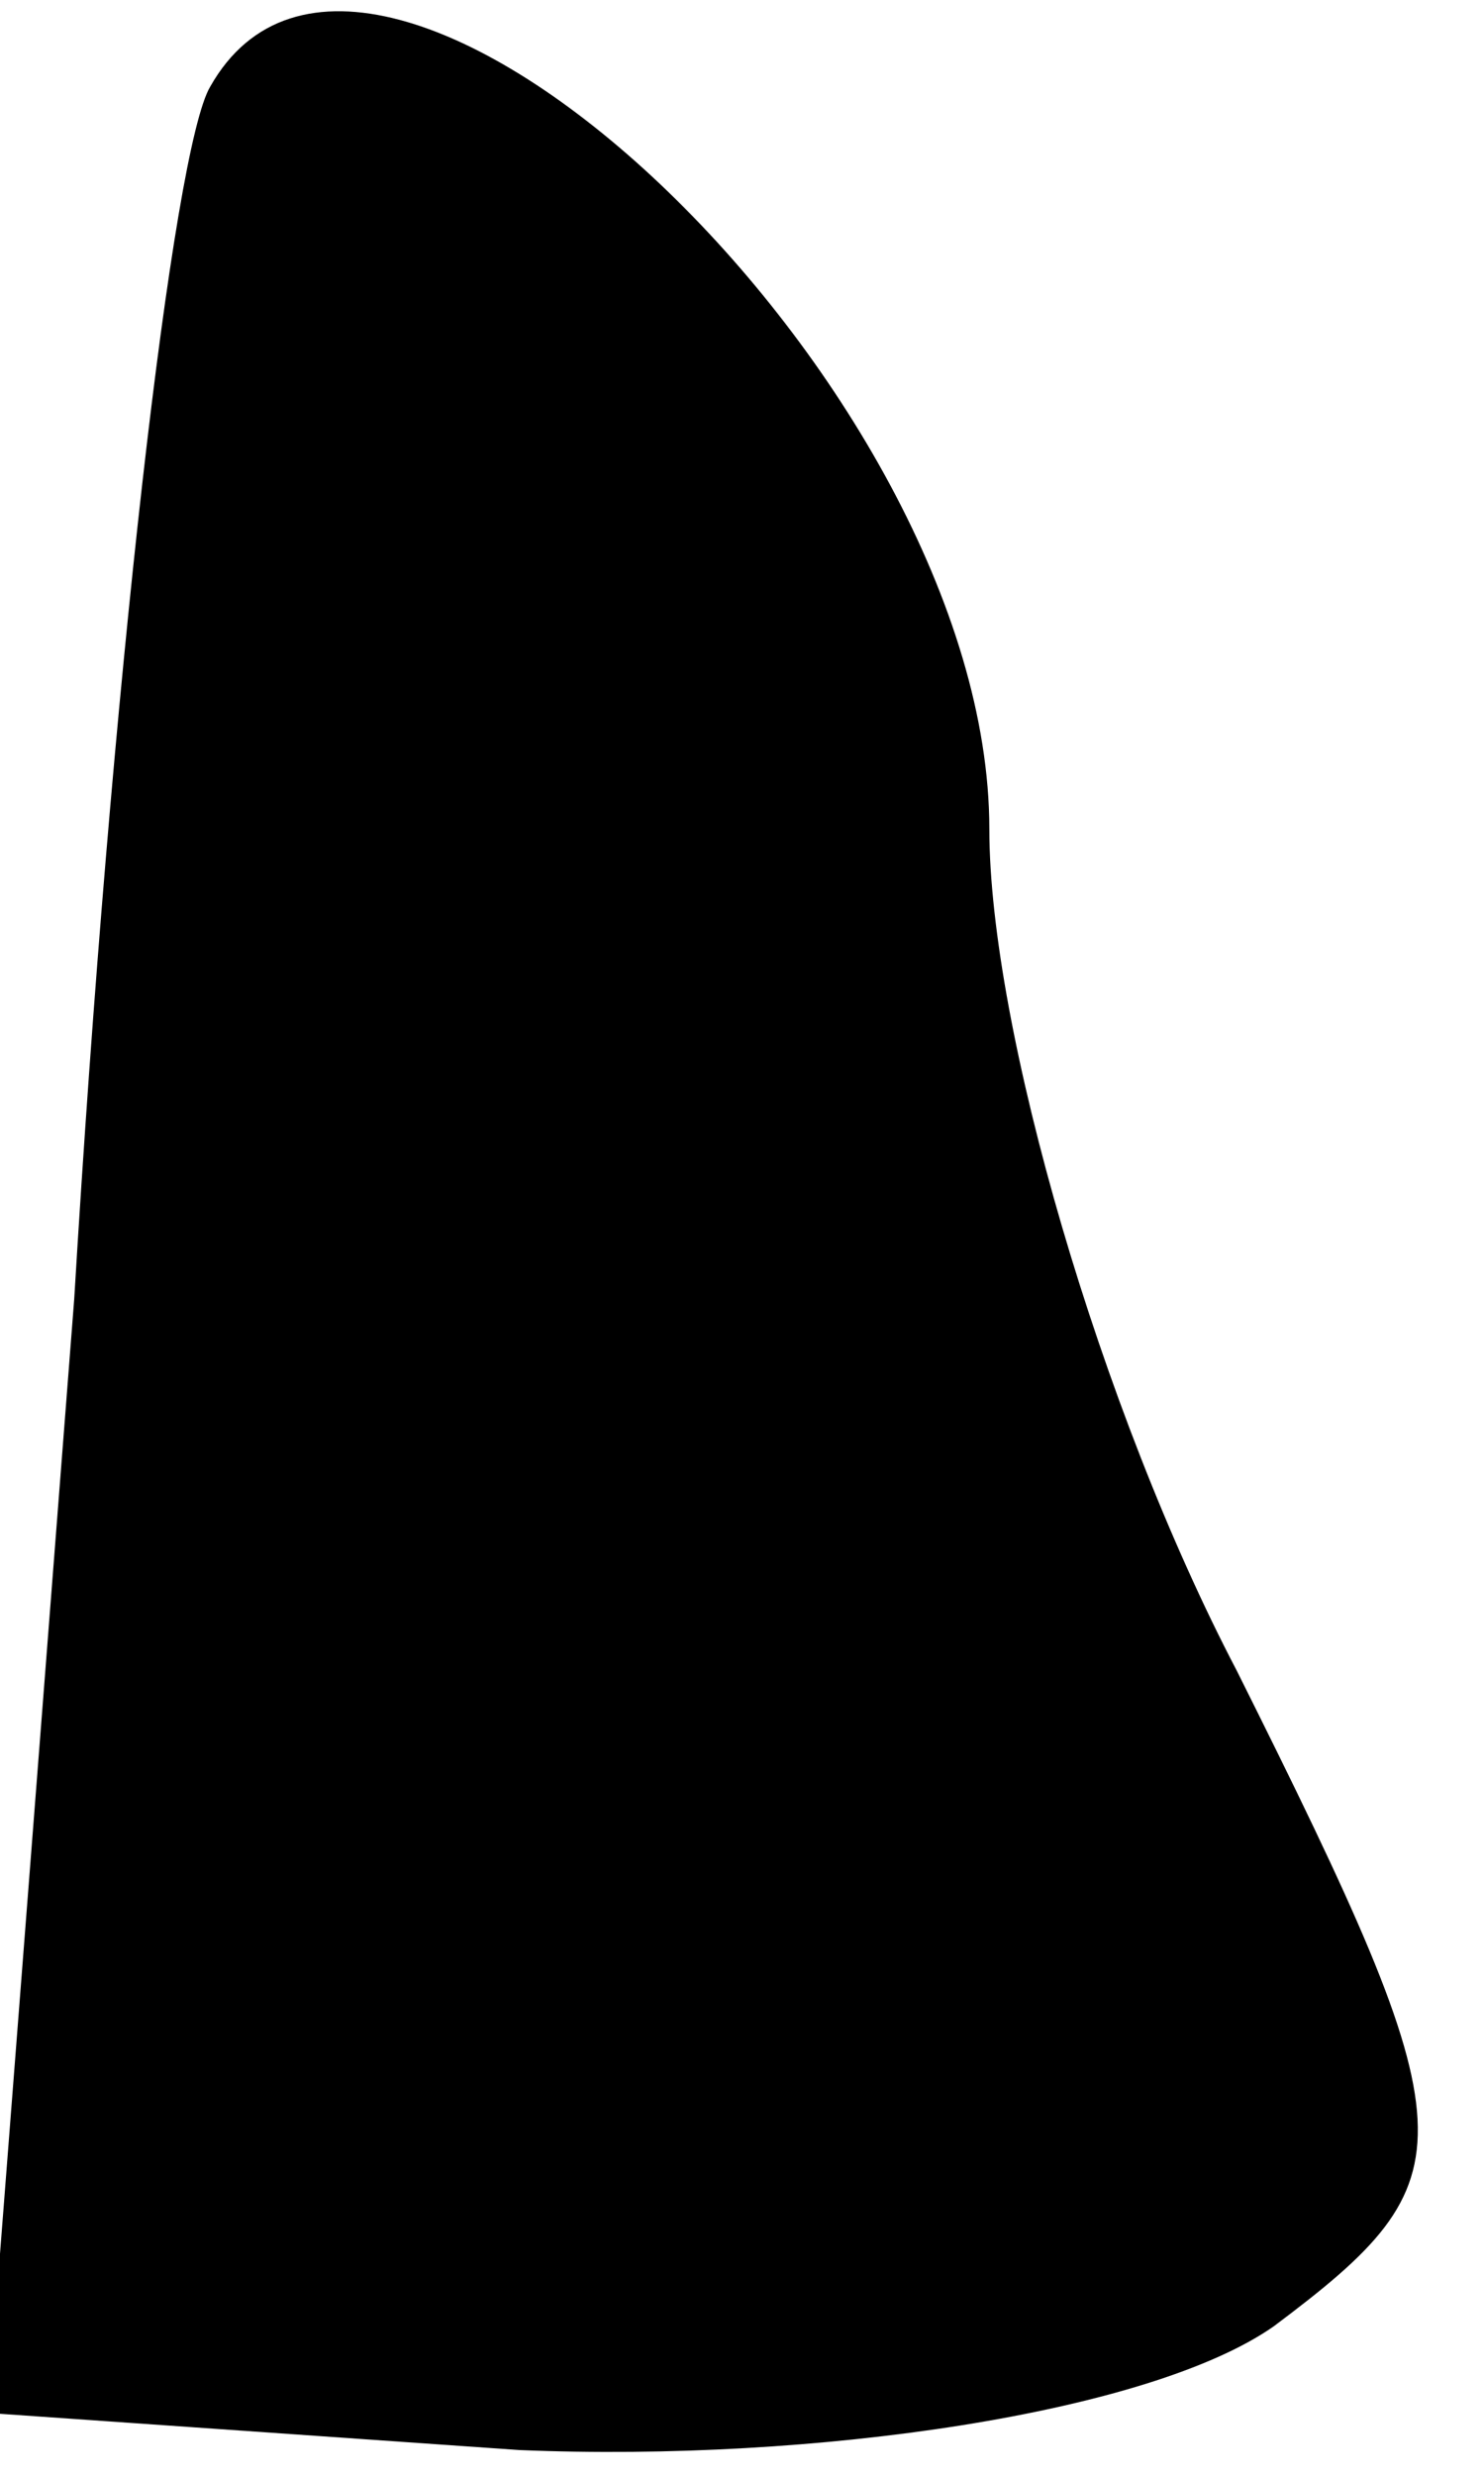 <?xml version="1.0" standalone="no"?>
<!DOCTYPE svg PUBLIC "-//W3C//DTD SVG 20010904//EN"
 "http://www.w3.org/TR/2001/REC-SVG-20010904/DTD/svg10.dtd">
<svg version="1.0" xmlns="http://www.w3.org/2000/svg"
 width="12pt" height="20pt" viewBox="0 0 12 20"
 preserveAspectRatio="xMidYMid meet">
<g transform="translate(0,20) scale(0.1,-0.1)"
fill="#000000" stroke="none">
<path fill="#000000" stroke="none" d="M17 193 c-3 -5 -8 -48 -11 -98 l-7 -90
43 -3 c24 -1 51 3 61 10 16 12 16 15 -3 53 -11 21 -20 52 -20 68 0 36 -50 83
-63 60z"/>
</g>
</svg>
